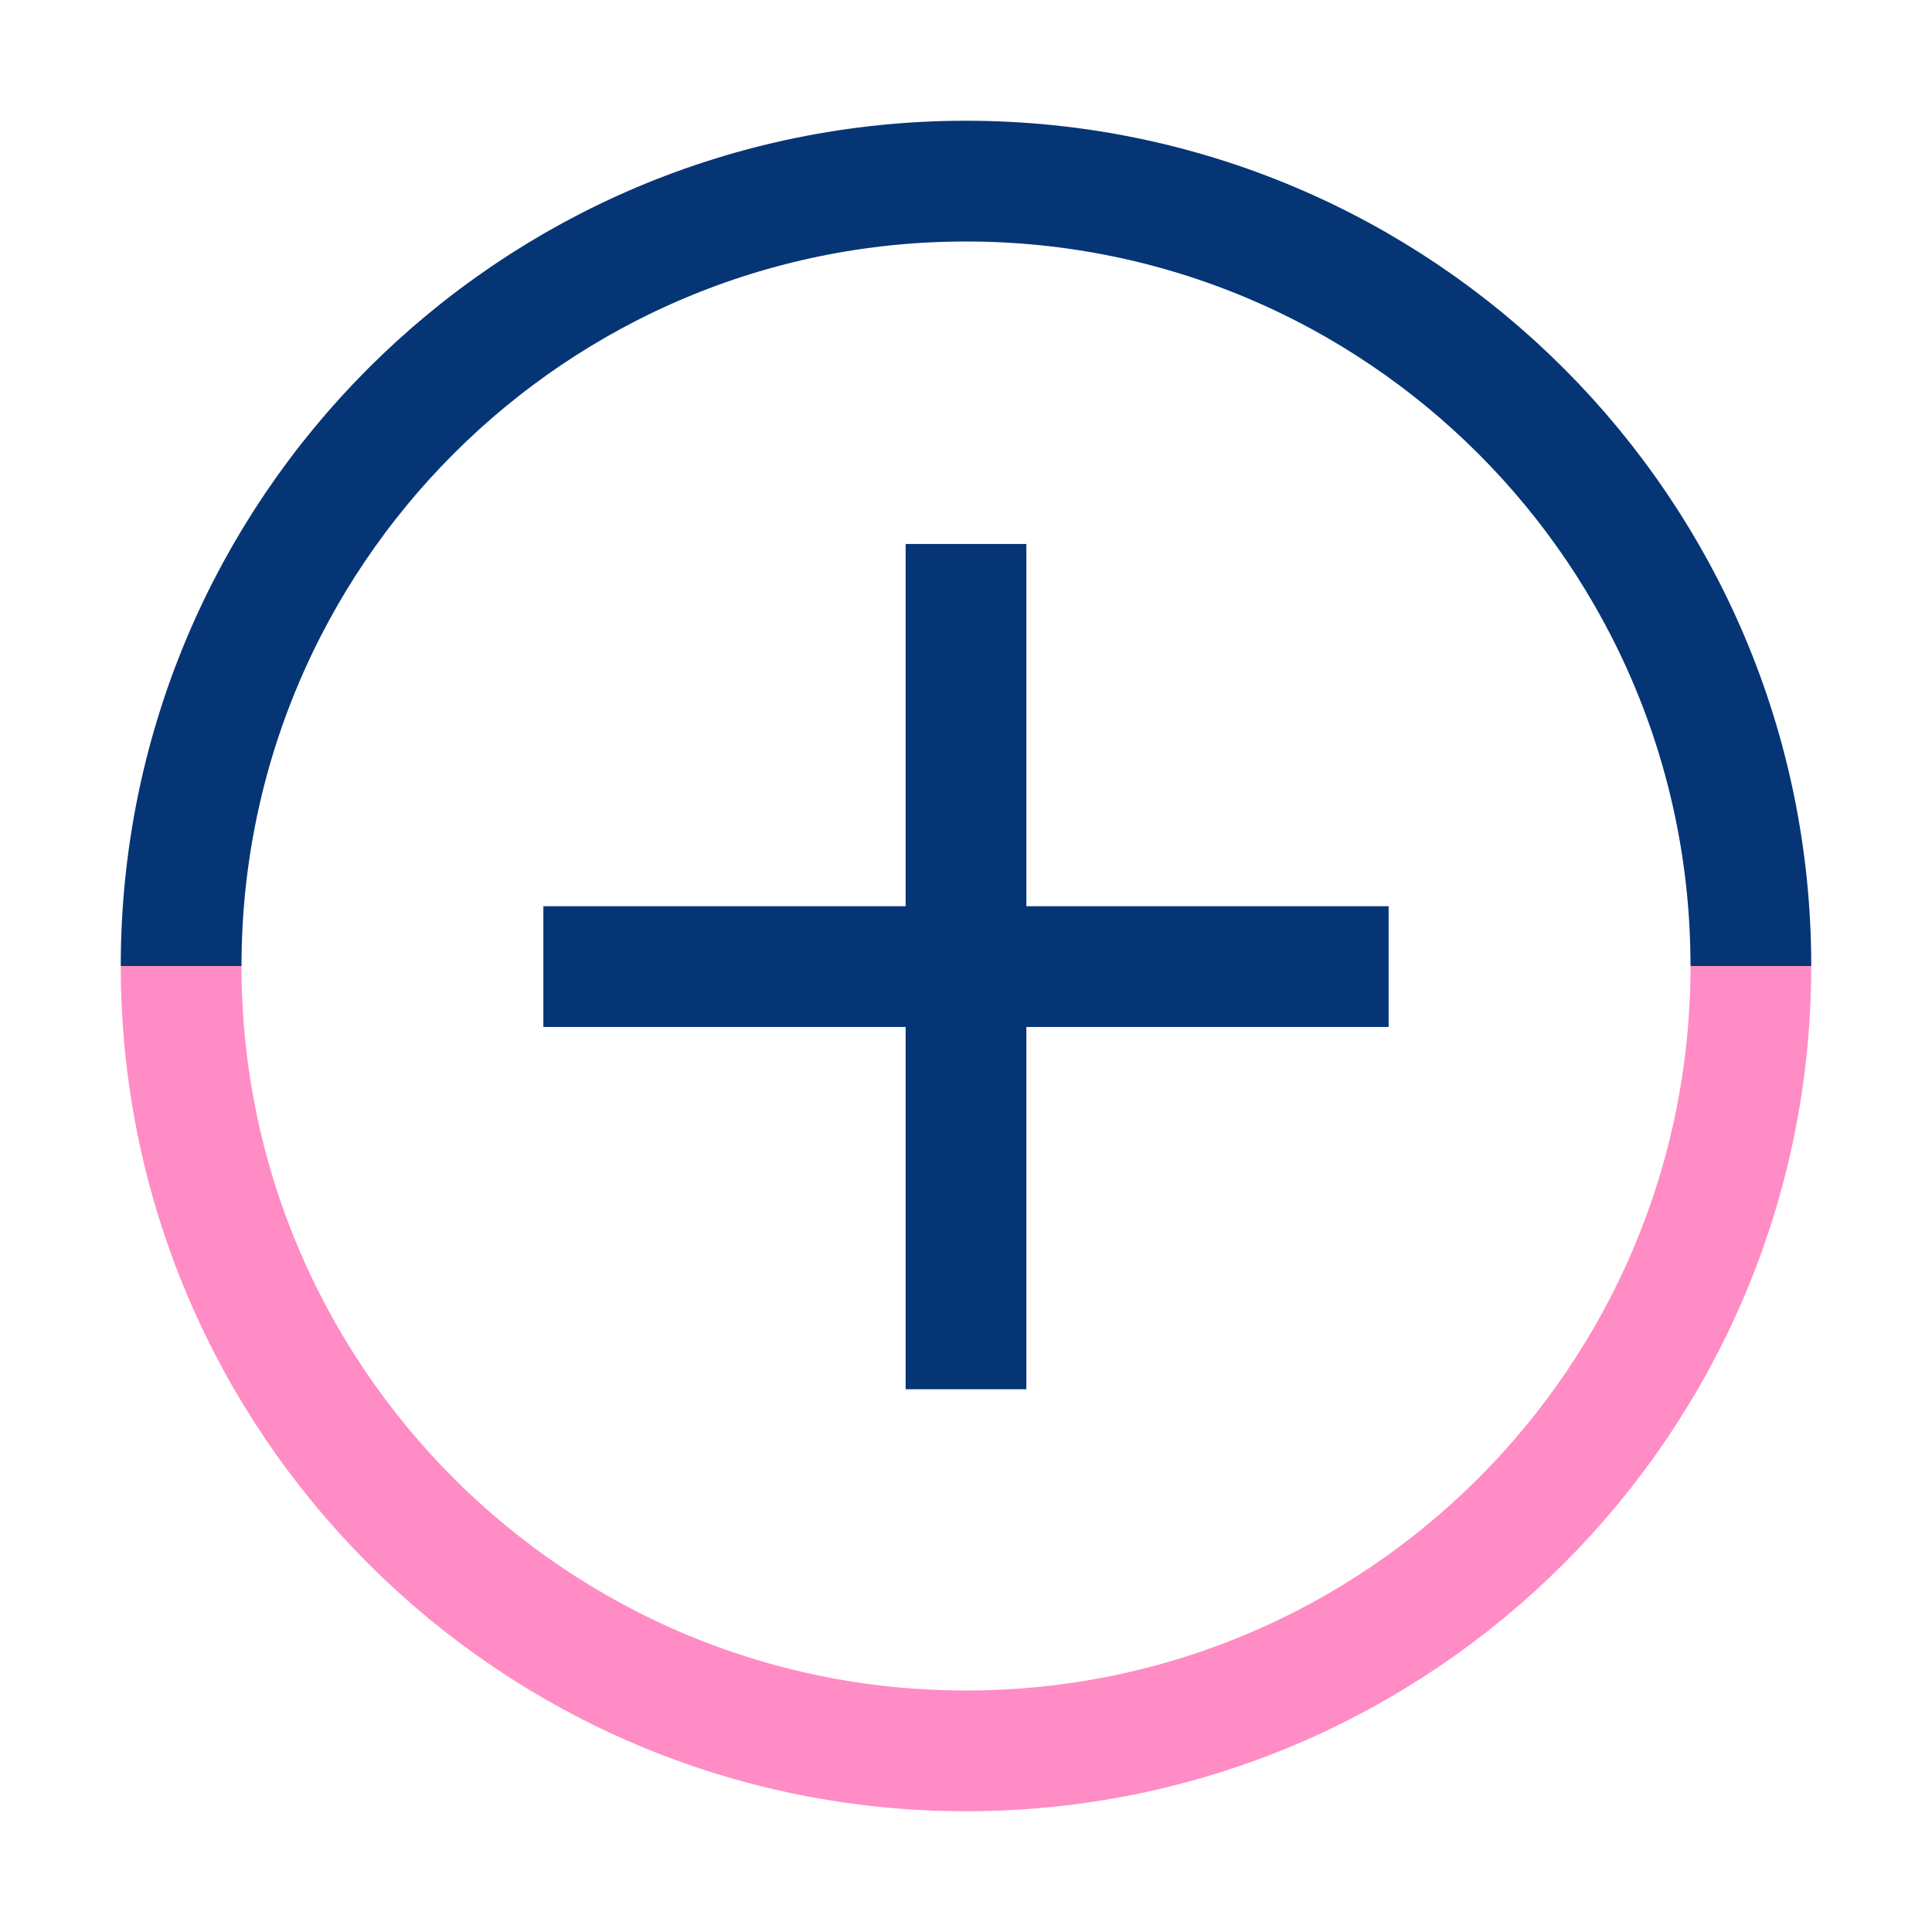 <svg width="64" height="64" viewBox="0 0 64 64" fill="none" xmlns="http://www.w3.org/2000/svg">
<path d="M32 18.02V46.02" stroke="#053575" stroke-width="4" stroke-miterlimit="10"/>
<path d="M46 32.02H18" stroke="#053575" stroke-width="4" stroke-miterlimit="10"/>
<path d="M58 32C58 46.36 46.36 58 32 58C17.64 58 6 46.36 6 32" stroke="#FF8CC5" stroke-width="4" stroke-linejoin="round"/>
<path d="M6 32C6 17.64 17.64 6 32 6C46.36 6 58 17.64 58 32" stroke="#053575" stroke-width="4" stroke-miterlimit="10"/>
</svg>
